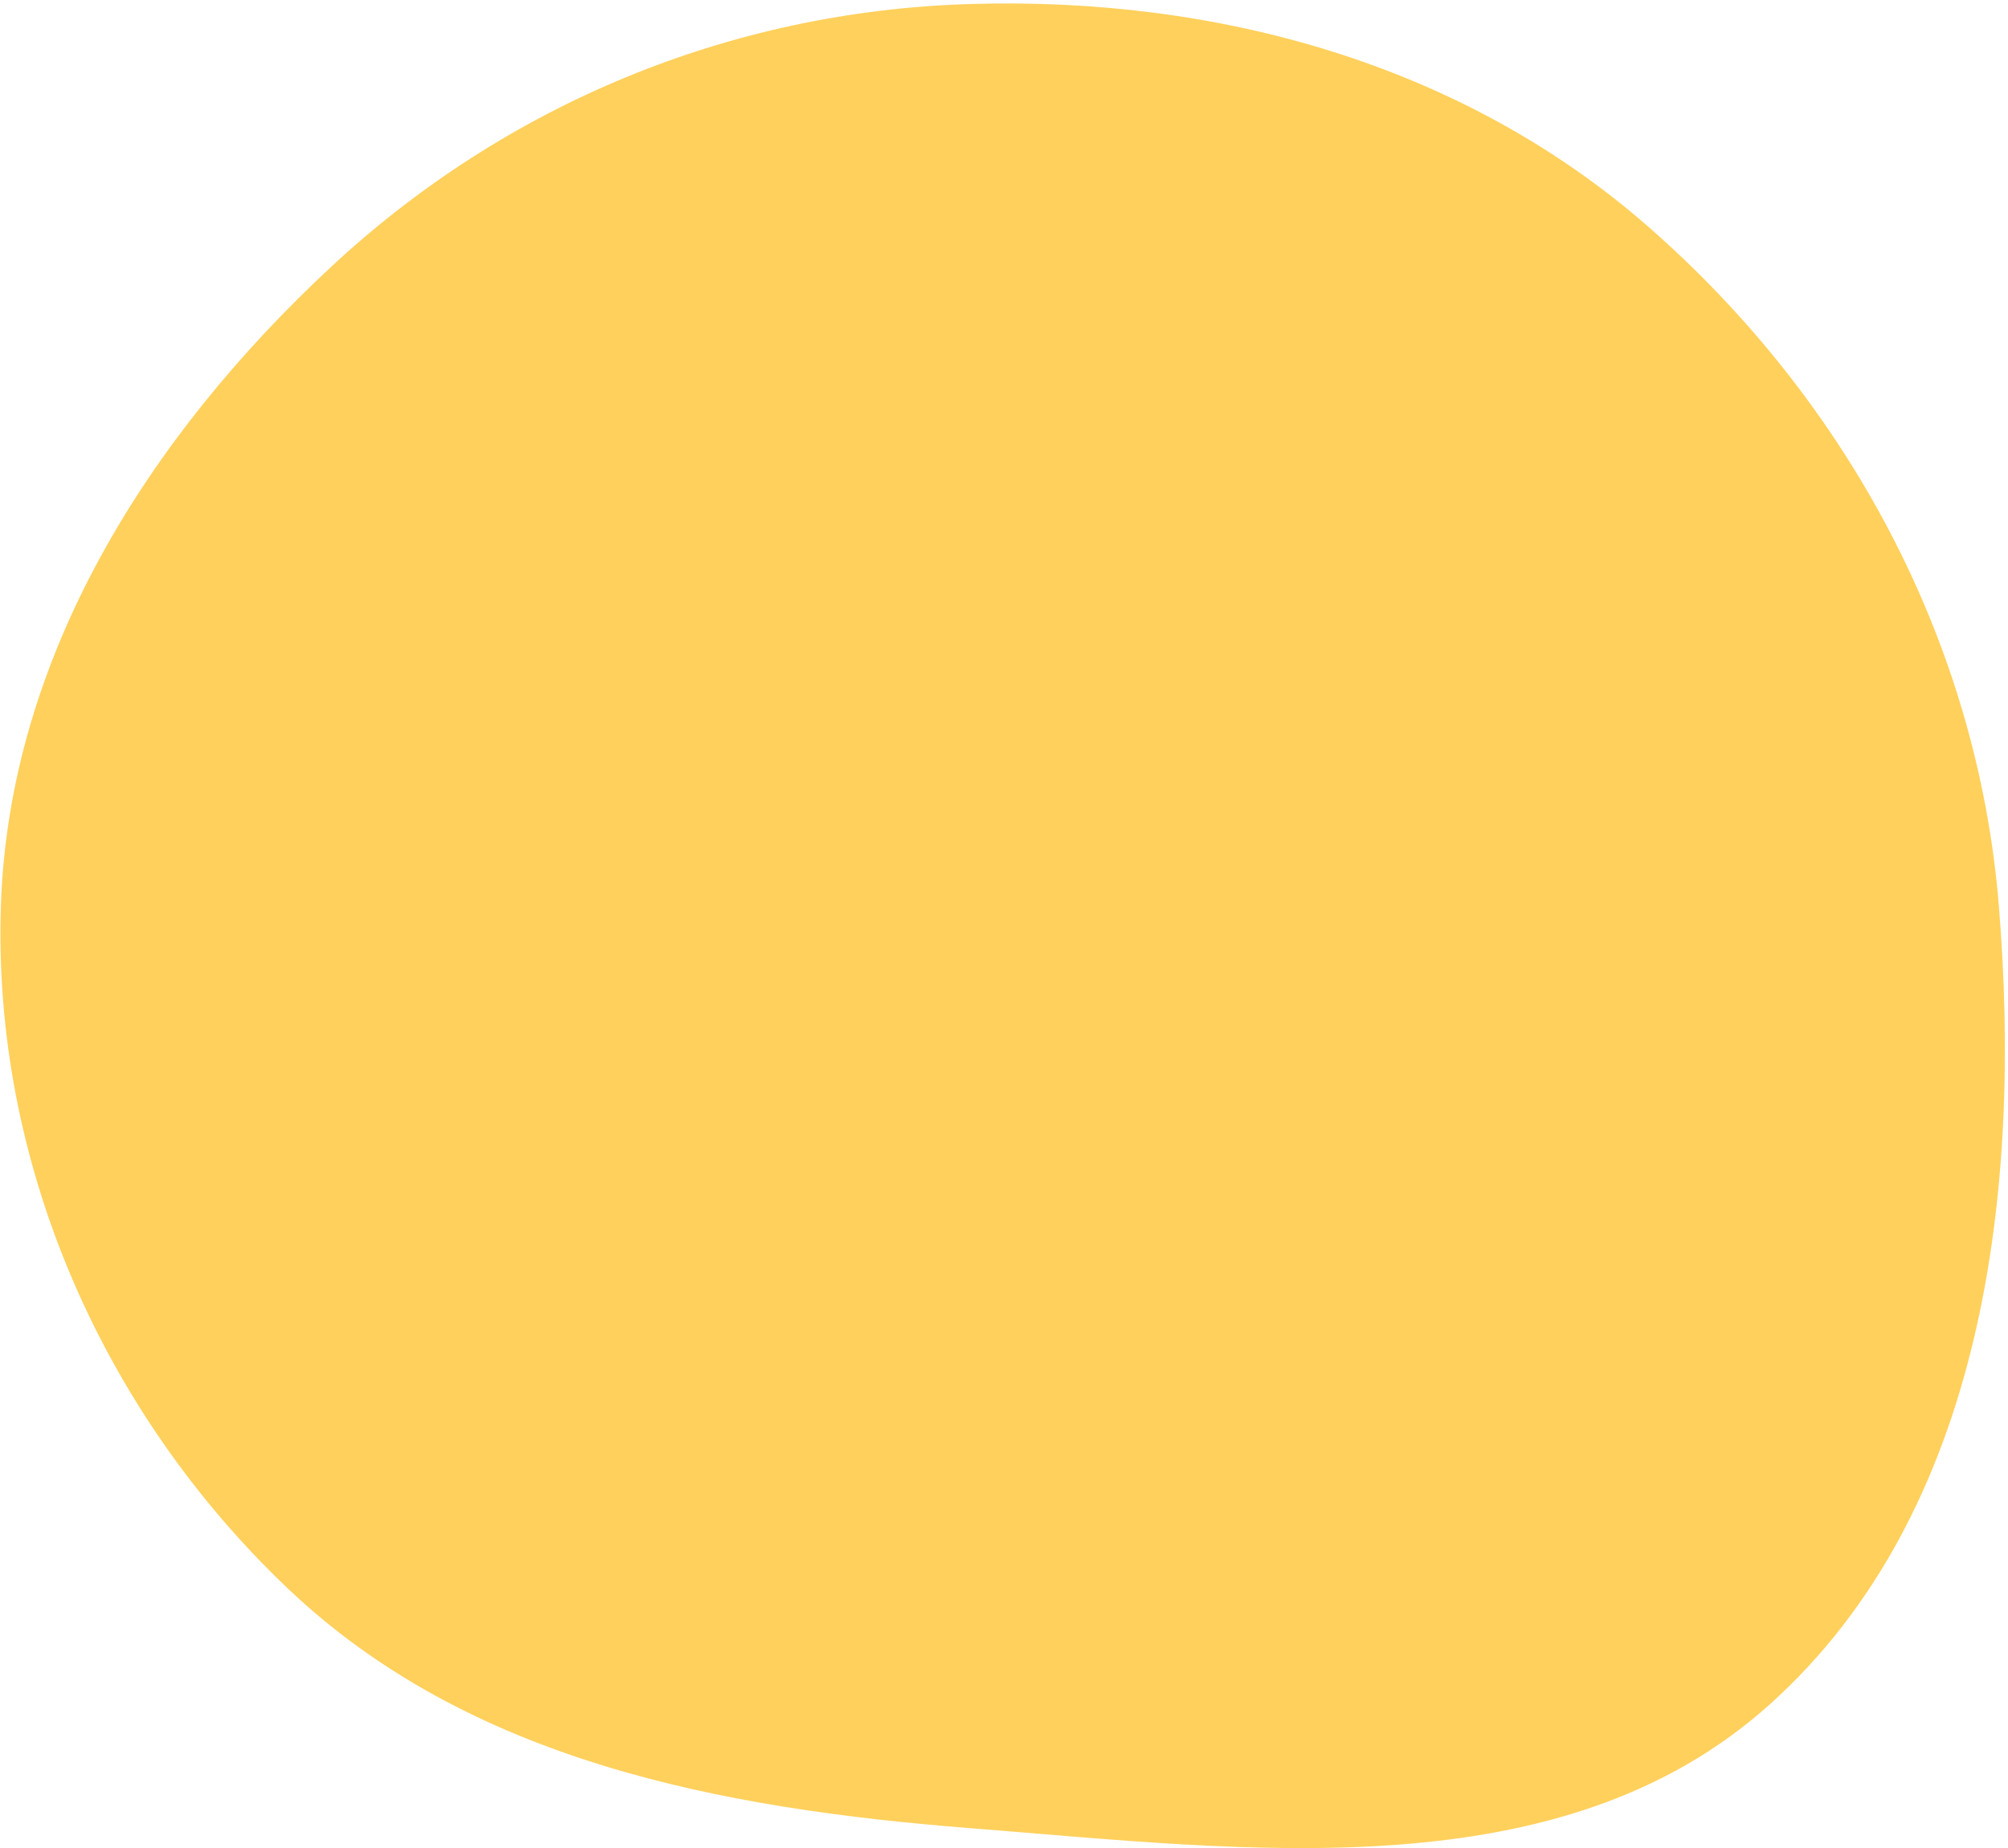 <svg width="566" height="521" viewBox="0 0 566 521" fill="none" xmlns="http://www.w3.org/2000/svg">
<path fill-rule="evenodd" clip-rule="evenodd" d="M273.435 1.131C343.196 -0.973 412.283 18.043 464.761 64.039C520.848 113.199 557.353 180.976 563.42 255.296C570.026 336.229 559.223 426.314 498.758 480.538C439.949 533.278 352.198 521.548 273.435 515.351C202.961 509.806 132.188 496.4 80.994 447.667C28.625 397.814 -2.137 327.547 0.253 255.296C2.575 185.105 41.888 123.087 93.315 75.24C142.722 29.272 205.97 3.165 273.435 1.131Z" fill="#FFD05B"/>
</svg>
